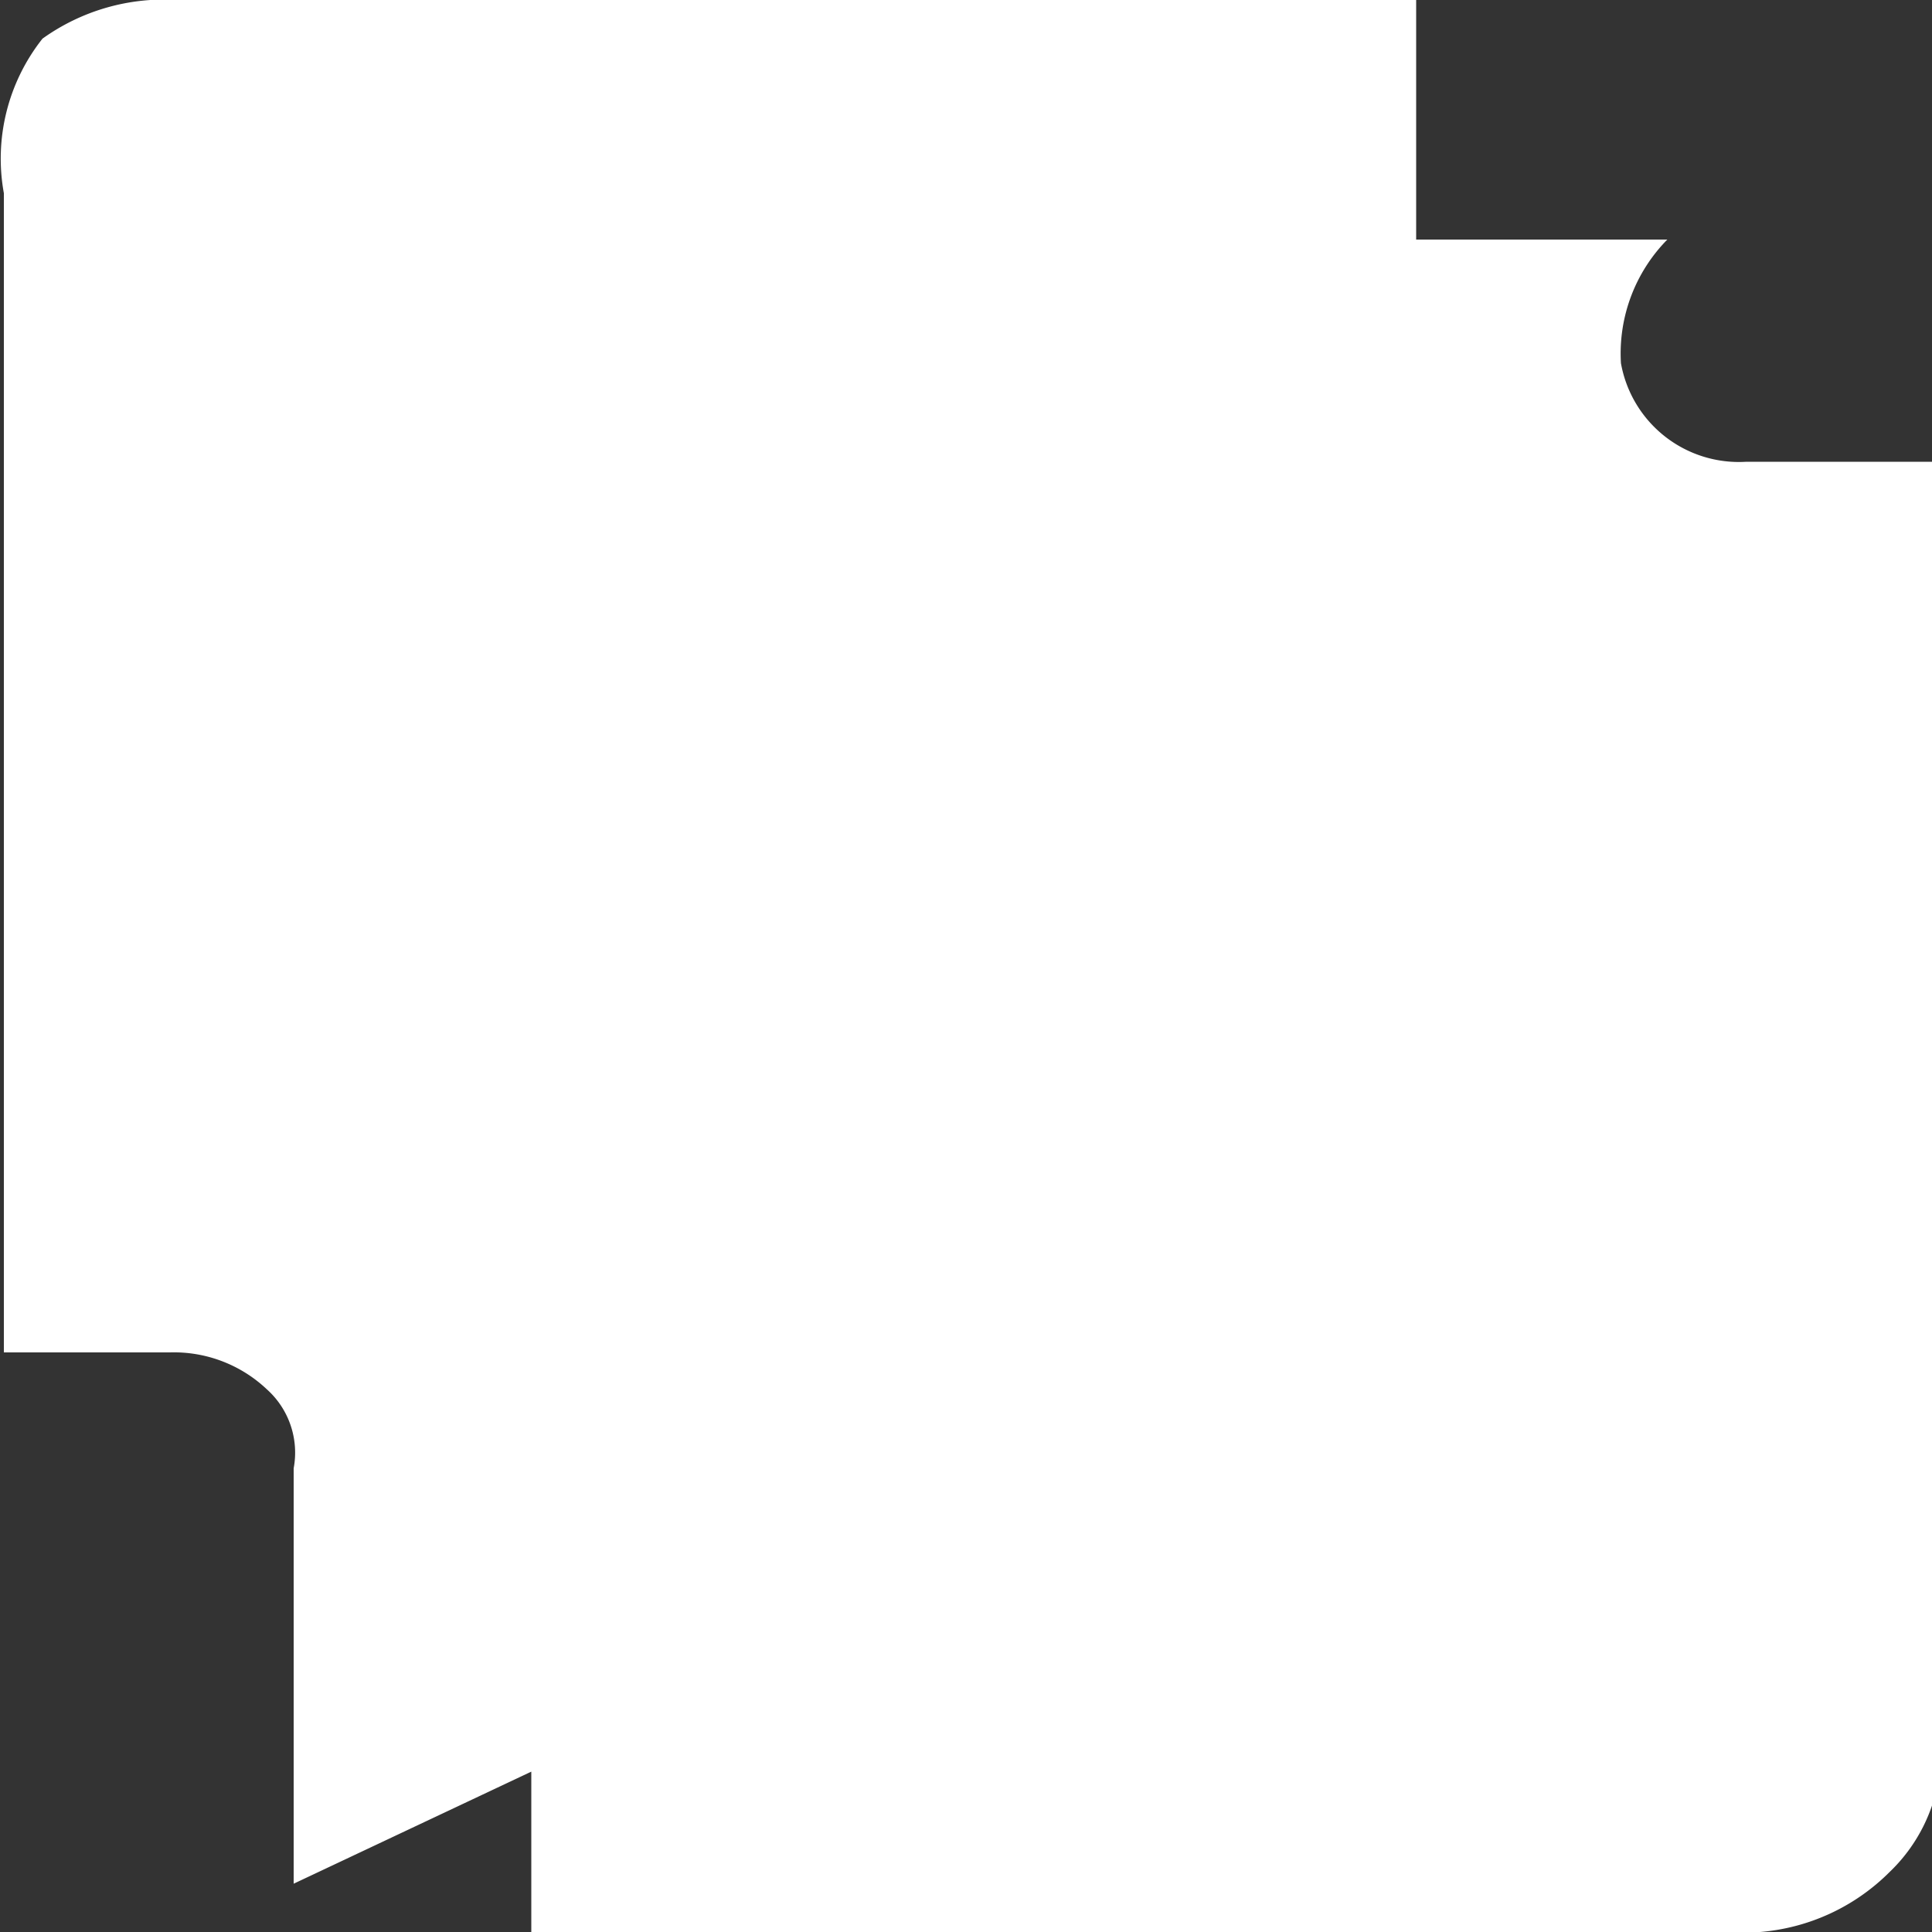 <svg xmlns="http://www.w3.org/2000/svg" width="1" height="1" viewBox="0 0 1 1">
  <rect x="0" y="0" width="1" height="1" fill="#333333" stroke="none"/>
  <defs>
    <style>
      .cls-1 {
        fill: #fff;
        fillRule: evenodd;
      }
    </style>
  </defs>
  <path id="Forma_1" data-name="Forma 1" class="cls-1" d="M46.873,42a0.108,0.108,0,0,0-.07.02,0.1,0.1,0,0,0-.02.08c0,0.015,0,.6,0,0.6h0.086a0.07,0.07,0,0,1,.05.019,0.044,0.044,0,0,1,.014.041s0,0.215,0,.215l0.123-.058V43h0.636a0.107,0.107,0,0,0,.067-0.031,0.086,0.086,0,0,0,.026-0.052V42.239h-0.1a0.062,0.062,0,0,1-.065-0.051,0.084,0.084,0,0,1,.024-0.064H47.514V42H46.873Z" transform="translate(-46.781 -42)"/>
</svg>
